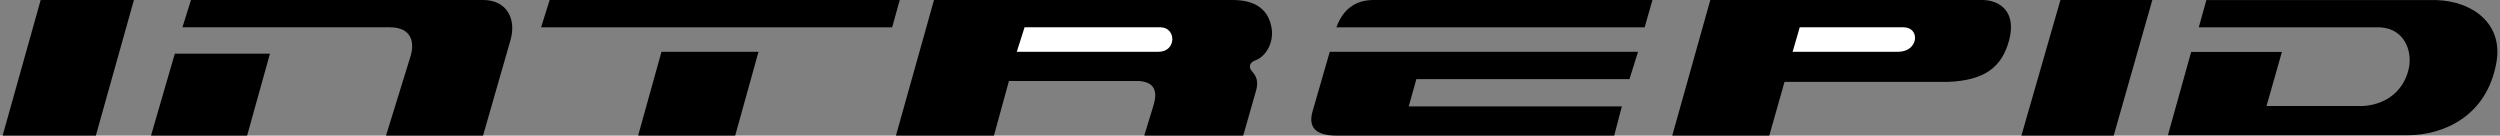 <svg width="295" height="16" viewBox="0 0 295 16" fill="none" xmlns="http://www.w3.org/2000/svg">
<rect x="0" y="0" width="295" height="16" fill="#808080" stroke="none"/>
<g clip-path="url(#clip0)">
<path d="M4.799 0H15.802L11.309 16H0.31L4.799 0ZM22.537 0H57C59.807 0 60.931 2.223 60.257 4.665L57 16H45.551L48.468 6.555C48.917 4.999 48.58 3.22 45.997 3.22H21.526L22.537 0Z" fill="black"/>
<path d="M20.628 6.333H31.855L29.16 16H17.82L20.628 6.333ZM63.851 3.223L64.858 0H106.172L105.273 3.223H63.851ZM89.503 6.11L86.752 16H75.3L78.054 6.11H89.503ZM110.212 0H145.464C148.833 0 149.841 1.778 150.068 3.443C150.29 5.11 149.329 6.687 148.159 7.111C147.311 7.415 147.388 8.015 147.713 8.389C148.15 8.898 148.611 9.501 148.159 10.89L146.699 16H135.022L136.142 12.335C136.592 10.779 136.255 9.667 134.349 9.556H119.057L117.284 16H105.72L110.212 0Z" fill="black"/>
<path d="M119.979 6.11H136.707C138.841 6.11 138.838 3.238 136.932 3.22H120.899L119.979 6.11Z" fill="white"/>
<path d="M157.699 3.223C158.373 1.334 159.721 0 162.076 0H194.99L194.068 3.223H157.699ZM156.913 6.11H193.288L192.277 9.334H167.13L166.231 12.557H191.379L190.478 16H157.699C155.229 16 154.33 15 154.892 13.11L156.913 6.11ZM201.817 0H233.869C236.059 0 237.968 1.445 237.069 4.777C236.224 7.906 234.209 9.498 229.829 9.664H210.574L208.777 16H197.325L201.817 0Z" fill="black"/>
<path d="M211.528 6.11H223.988C226.4 6.11 226.627 3.22 224.606 3.22H212.368L211.528 6.11Z" fill="white"/>
<path d="M243.131 0H253.974L249.417 16H238.526L243.131 0ZM260.352 0.009H287.518C291.774 0.158 295.347 2.788 294.59 7.286C293.494 13.806 288.192 15.953 284.152 15.953H255.815L258.555 6.131H269.265L267.448 12.508H278.876C282.018 12.285 283.815 10.284 284.264 7.953C284.642 5.985 283.703 3.396 280.895 3.229H259.454L260.352 0.009Z" fill="black"/>
</g>
<defs>
<clipPath id="clip0">
<rect width="295" height="16" fill="white"/>
</clipPath>
</defs>
</svg>
